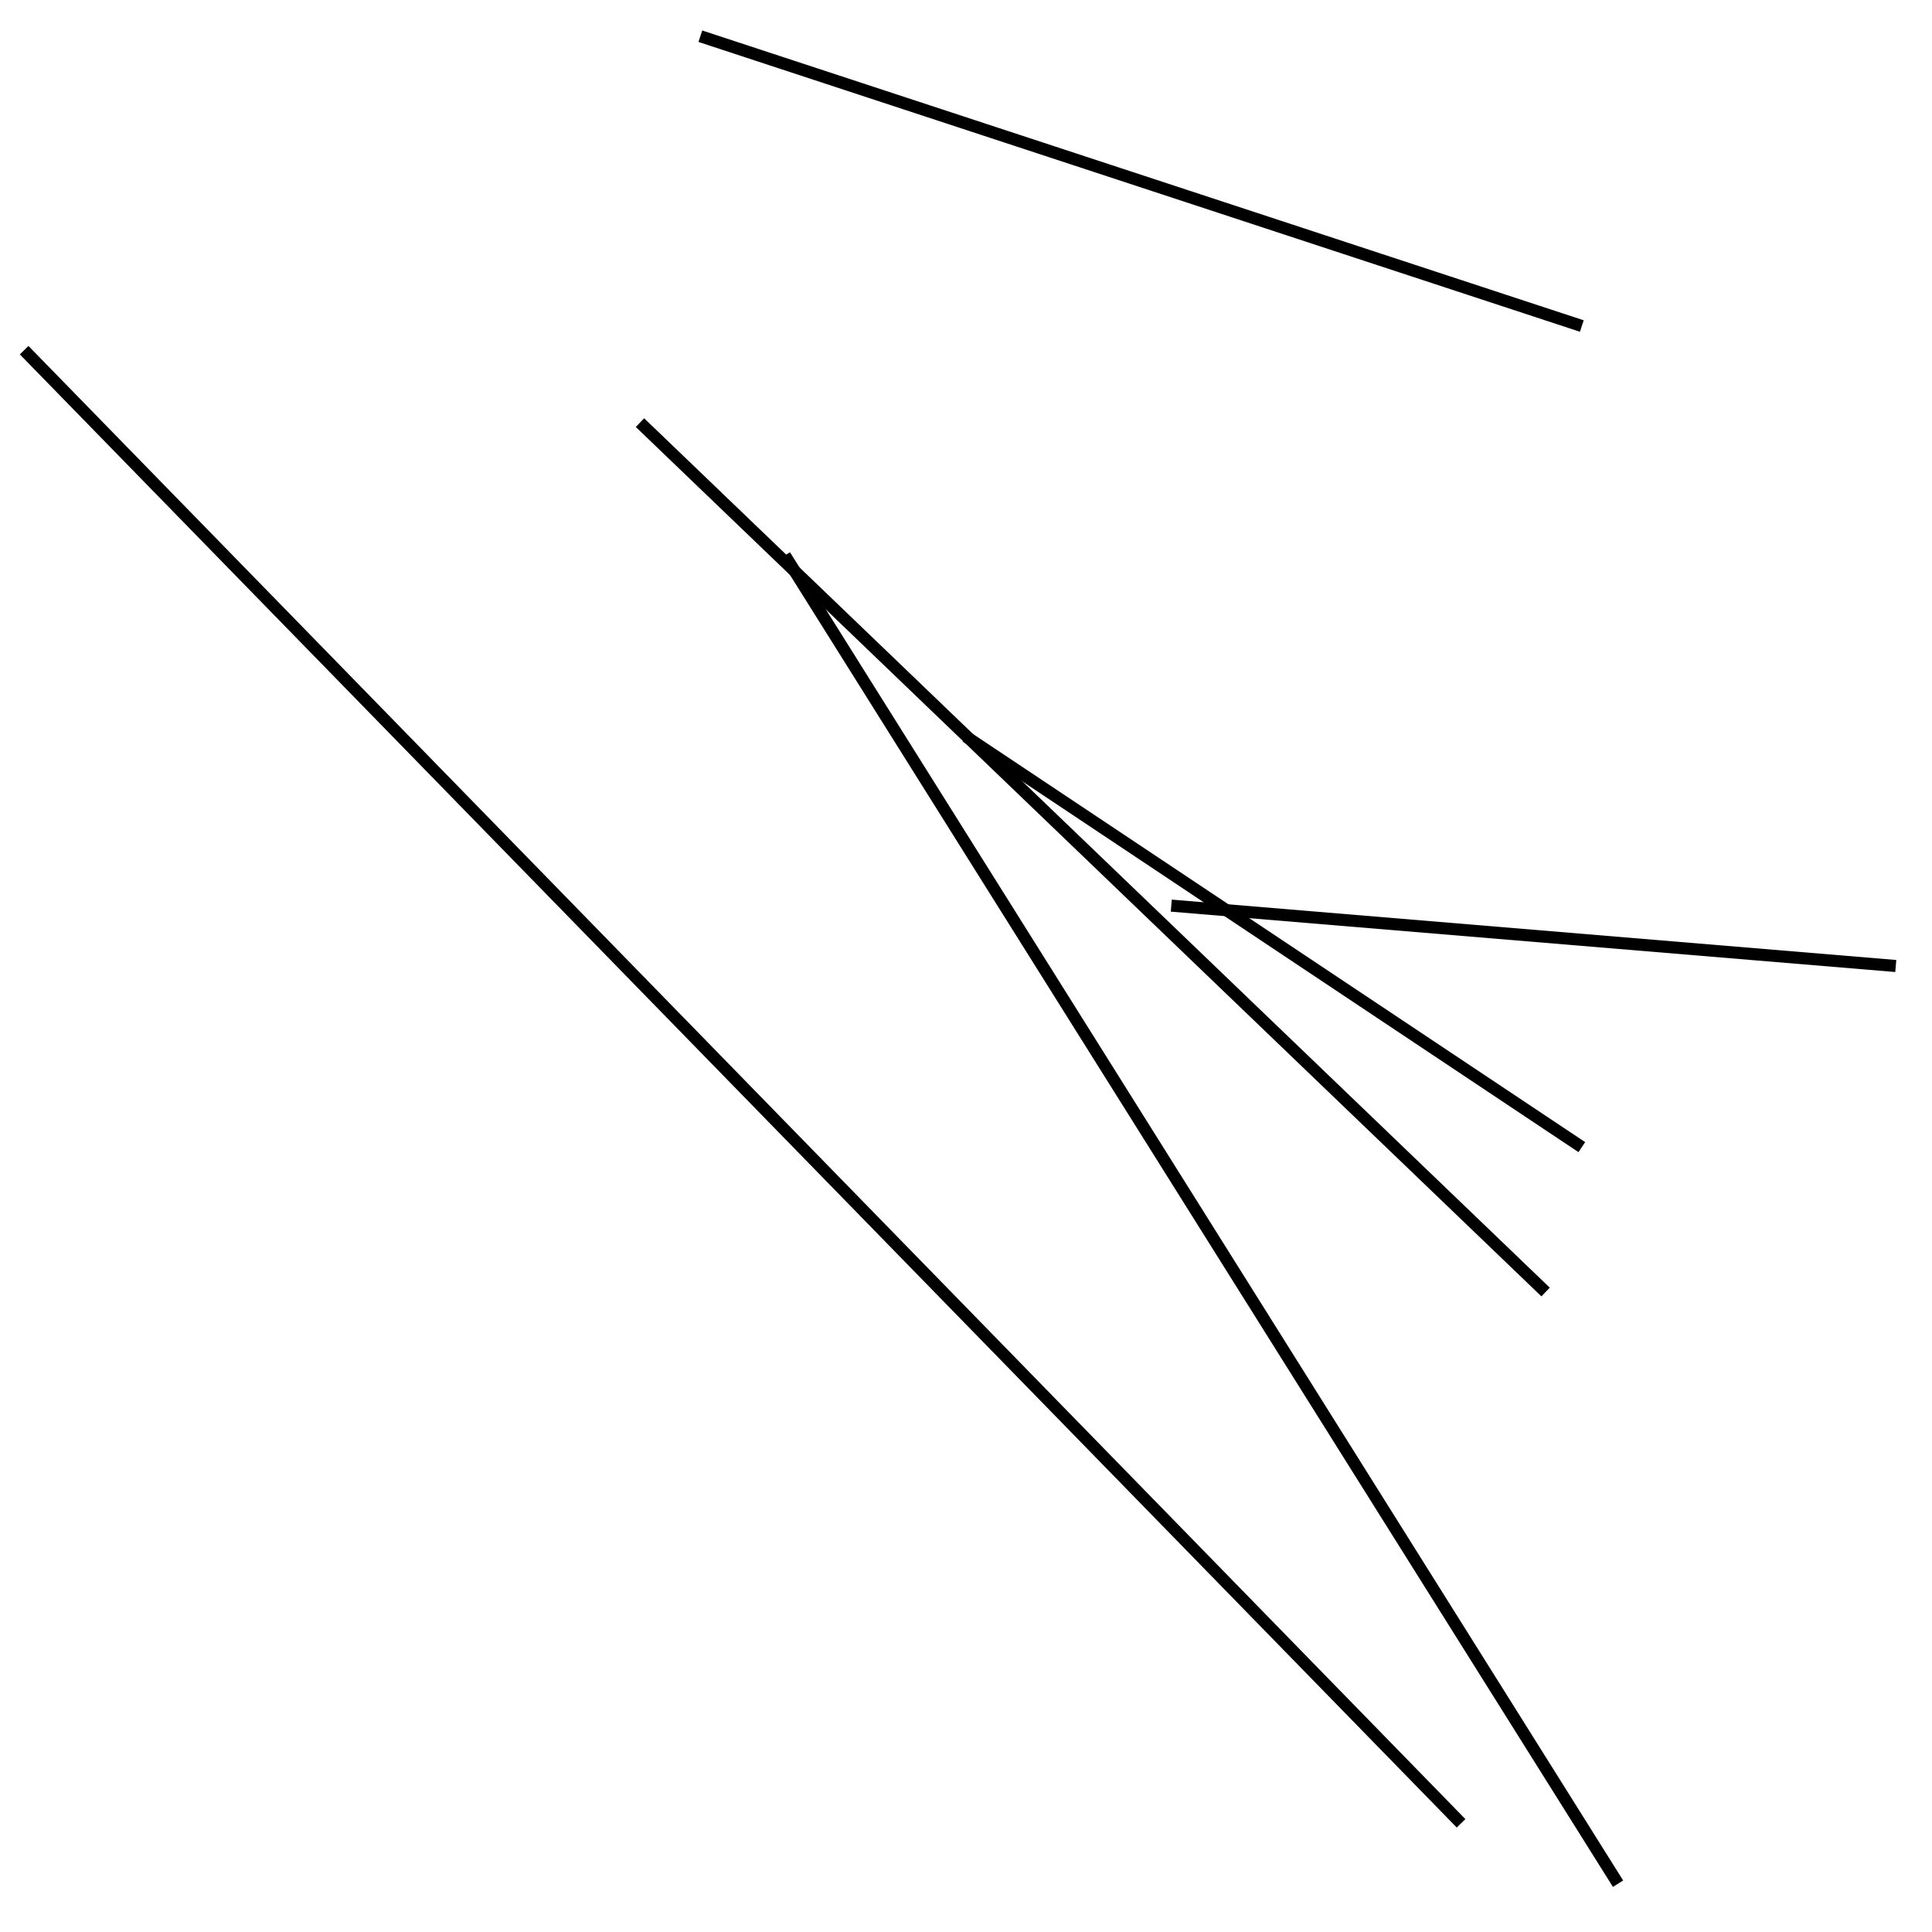 <?xml version="1.0" encoding="utf-8" ?>
<svg baseProfile="full" height="160" version="1.1" width="160" xmlns="http://www.w3.org/2000/svg" xmlns:ev="http://www.w3.org/2001/xml-events" xmlns:xlink="http://www.w3.org/1999/xlink"><defs /><line stroke="black" stroke-width="1" x1="157" x2="97" y1="80" y2="75" /><line stroke="black" stroke-width="1" x1="58" x2="131" y1="3" y2="27" /><line stroke="black" stroke-width="1" x1="65" x2="134" y1="46" y2="156" /><line stroke="black" stroke-width="1" x1="128" x2="53" y1="107" y2="35" /><line stroke="black" stroke-width="1" x1="80" x2="131" y1="61" y2="95" /><line stroke="black" stroke-width="1" x1="2" x2="121" y1="29" y2="151" /></svg>